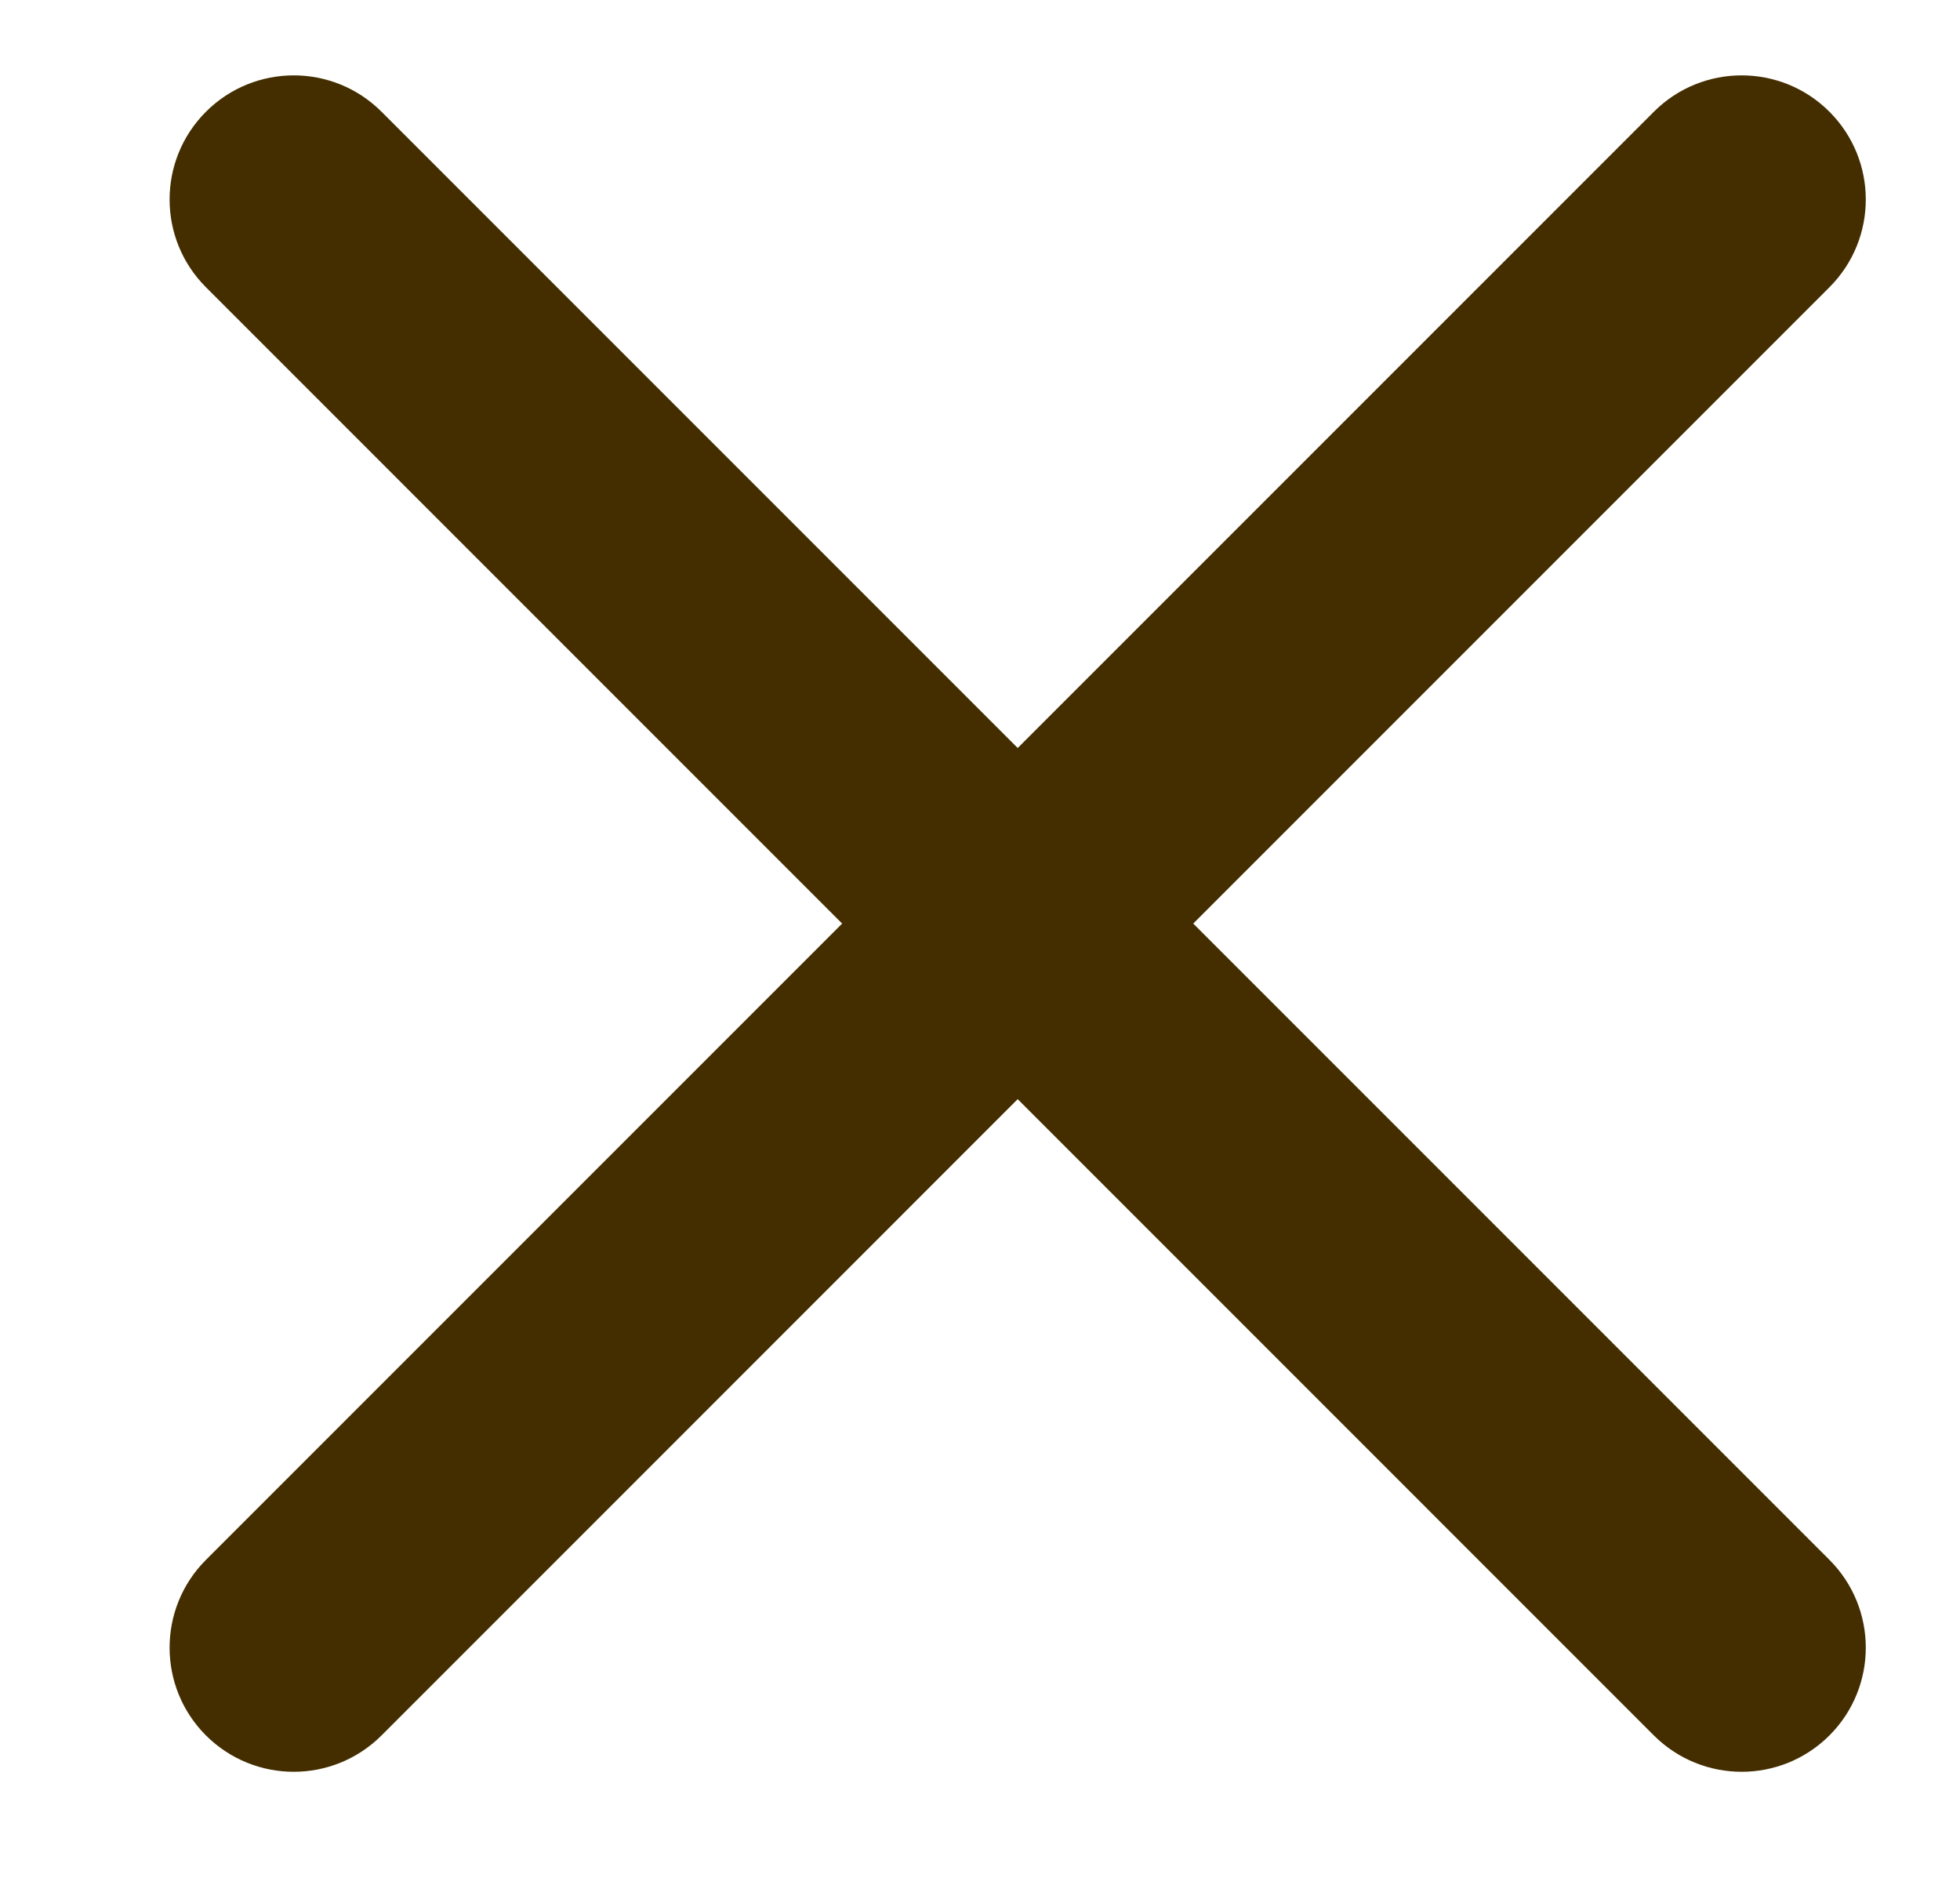 <svg width="26" height="25" viewBox="0 0 26 25" fill="none" xmlns="http://www.w3.org/2000/svg">
<path d="M3.896 23.5C3.475 23.5 3.054 23.339 2.732 23.018C2.089 22.375 2.089 21.332 2.732 20.689L21.939 1.482C22.582 0.839 23.625 0.839 24.268 1.482C24.911 2.125 24.911 3.167 24.268 3.81L5.061 23.018C4.739 23.339 4.318 23.5 3.896 23.5Z" fill="#442E00"/>
<path d="M23.104 23.5C22.682 23.5 22.261 23.339 21.939 23.018L2.732 3.81C2.089 3.167 2.089 2.125 2.732 1.482C3.375 0.839 4.418 0.839 5.061 1.482L24.268 20.689C24.911 21.332 24.911 22.375 24.268 23.018C23.946 23.339 23.525 23.5 23.104 23.5Z" fill="#442E00"/>
</svg>
